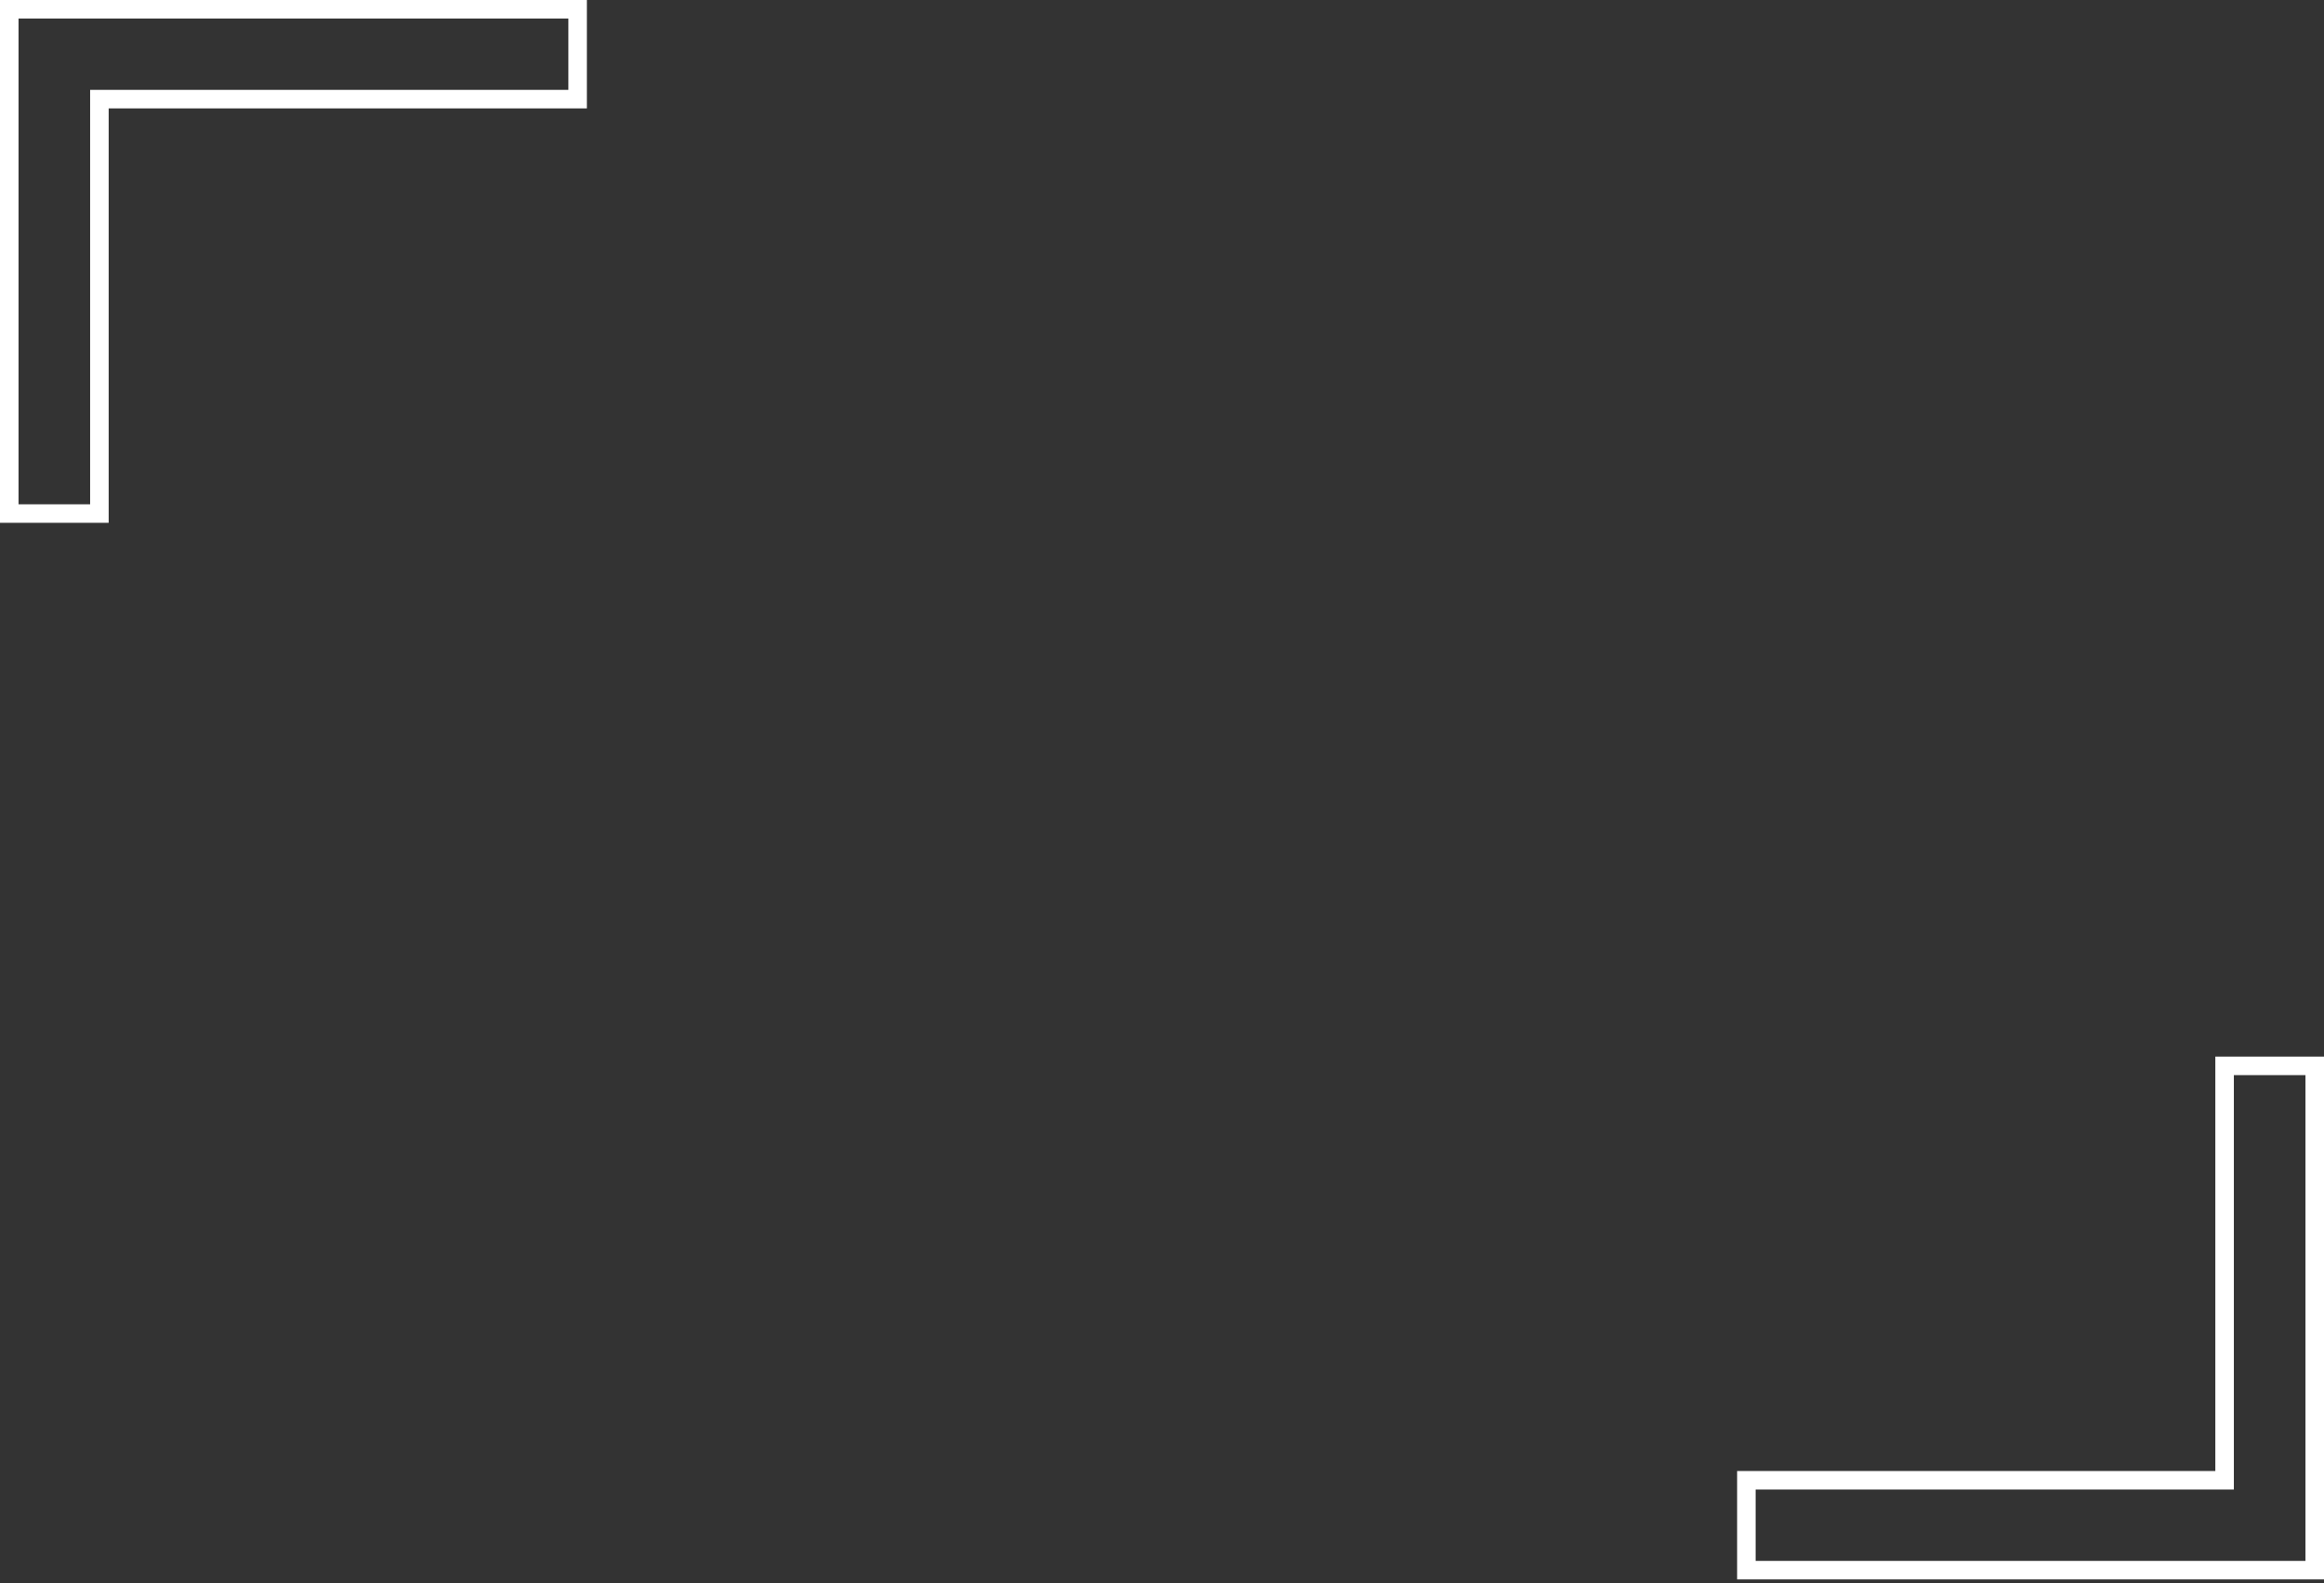 <svg xmlns="http://www.w3.org/2000/svg" width="251" height="171" viewBox="0 0 251 171" fill="none">
  <rect x="0" y="0" width="251" height="171" fill="#333333" stroke="none"/>
  <path d="M1 1V55.469H10.735V10.707H62.385V1H1Z" stroke="white" stroke-width="2"/>
  <path d="M250 169.594V115.125H240.265V159.886H188.615V169.594H250Z" stroke="white" stroke-width="2"/>
</svg>